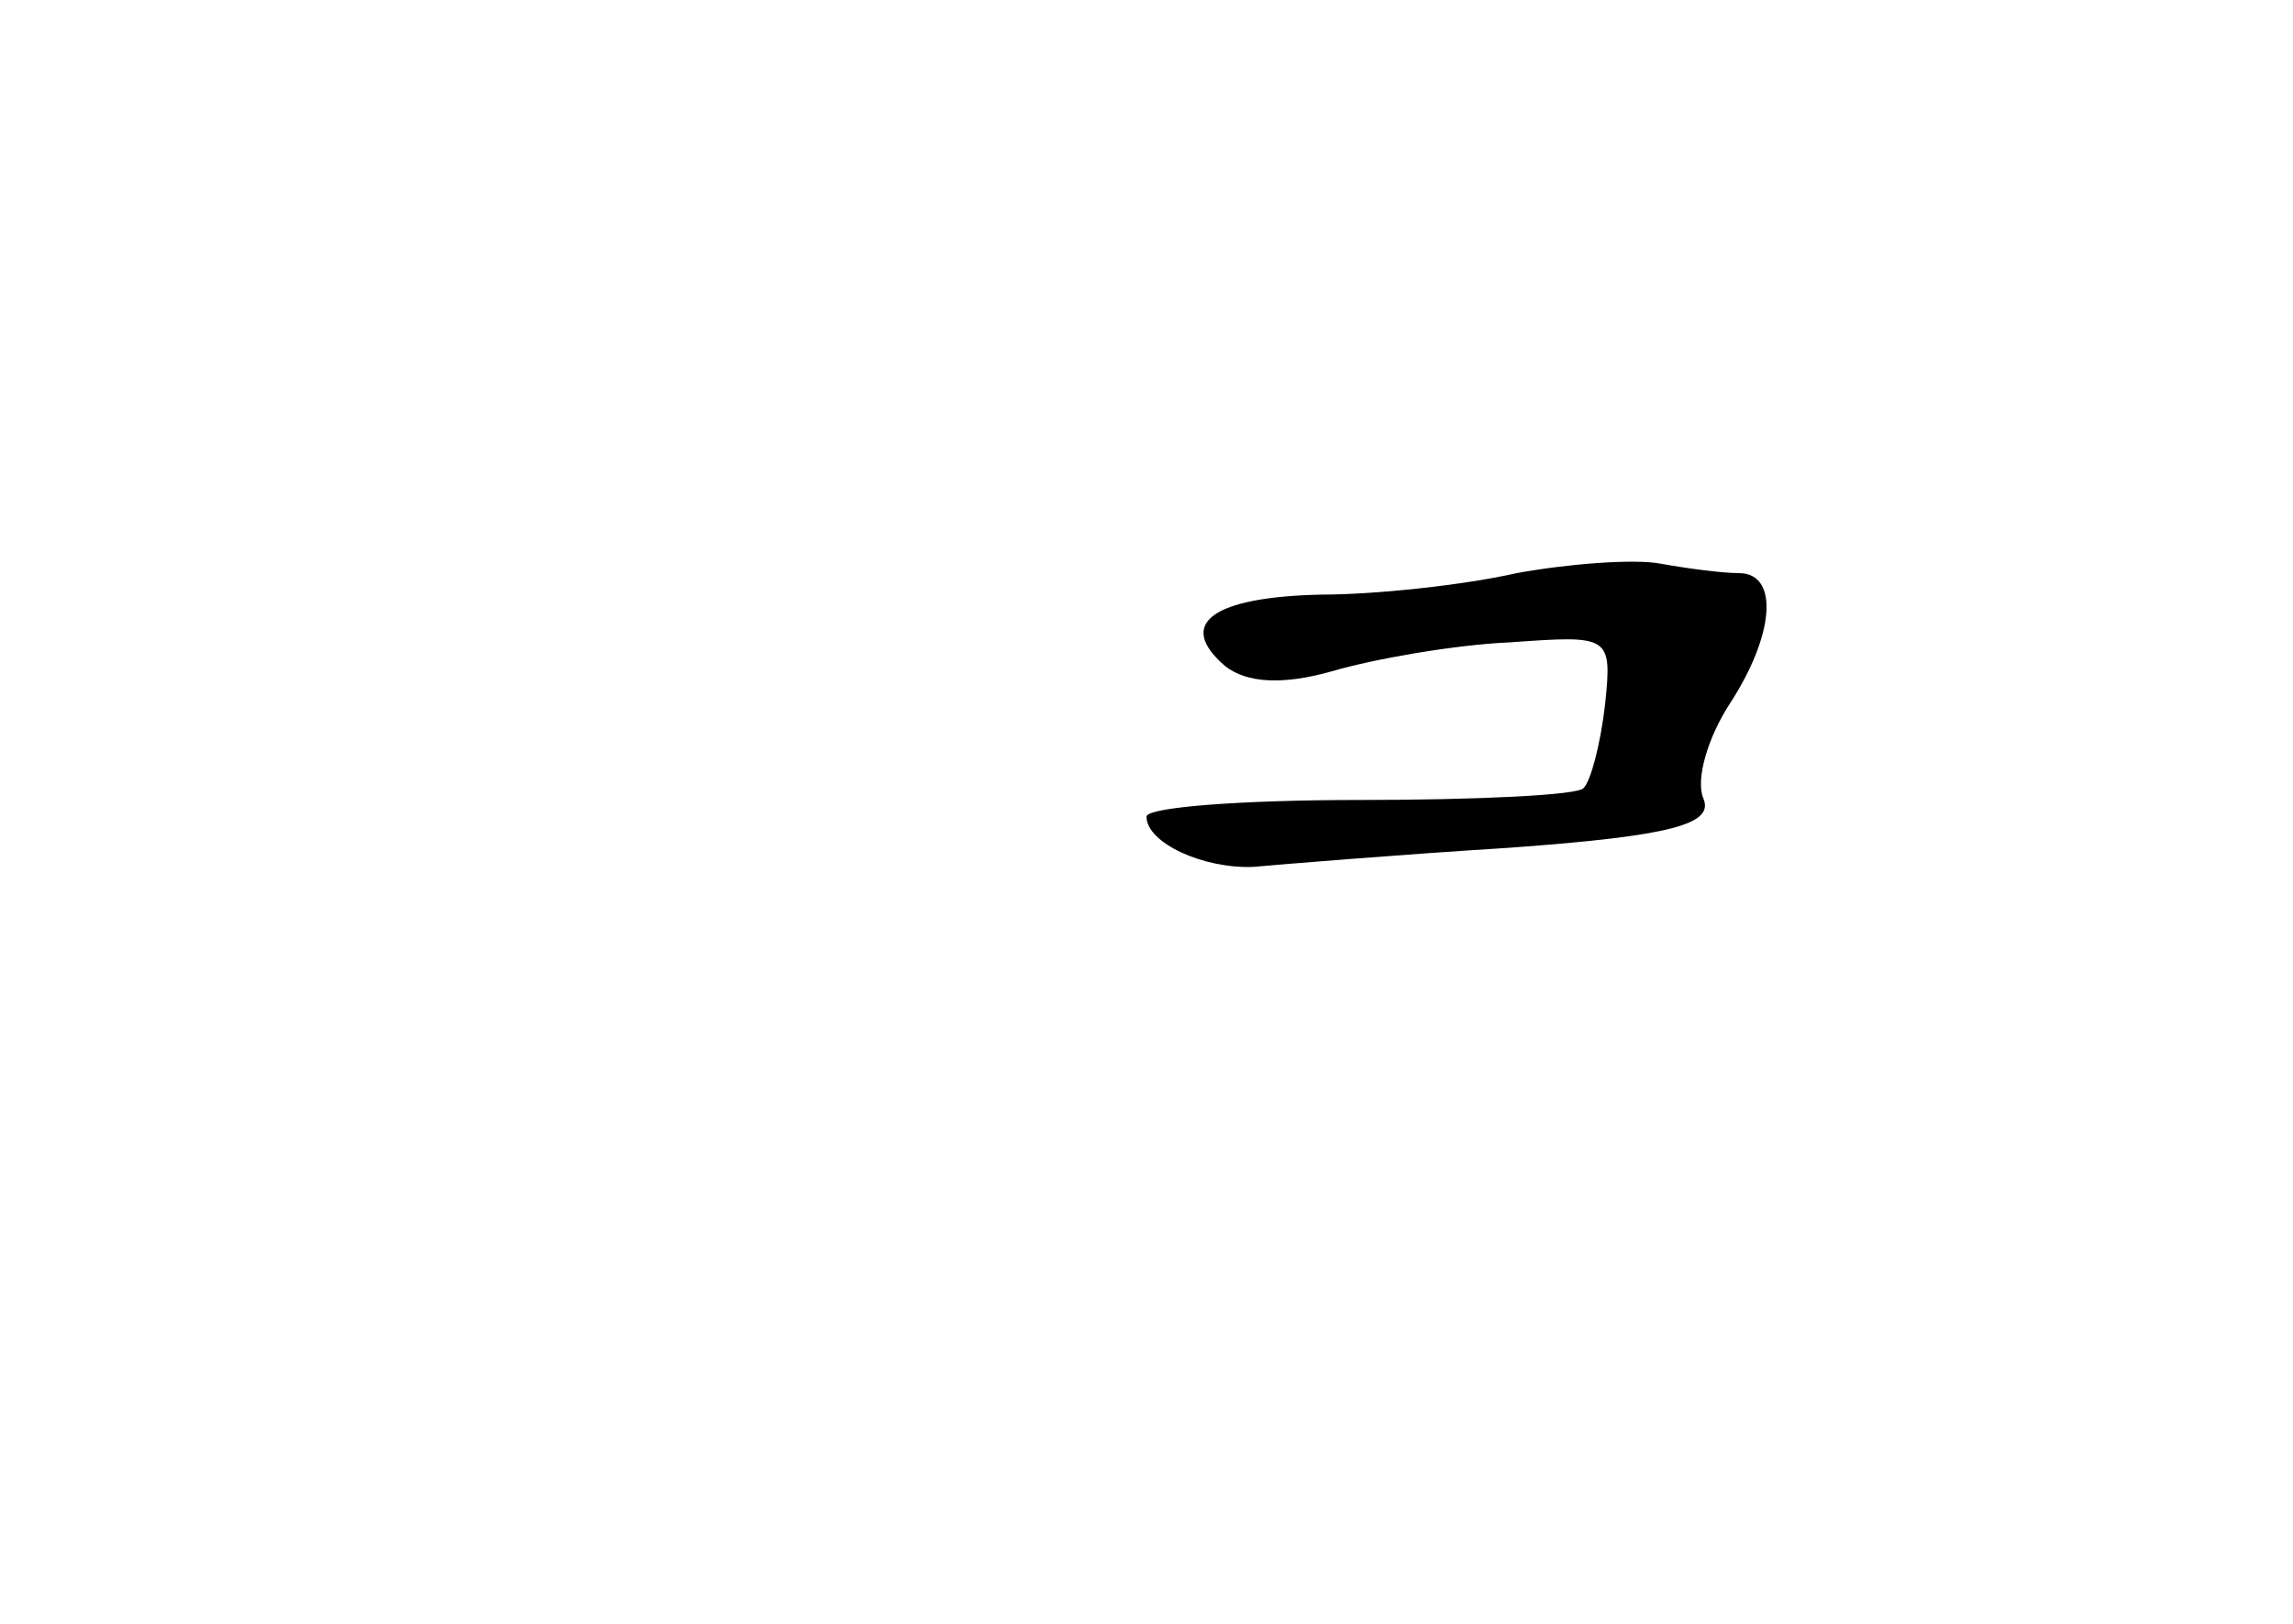 <?xml version="1.0" standalone="no"?>
<!DOCTYPE svg PUBLIC "-//W3C//DTD SVG 20010904//EN"
 "http://www.w3.org/TR/2001/REC-SVG-20010904/DTD/svg10.dtd">
<svg version="1.0" xmlns="http://www.w3.org/2000/svg"
 width="96pt" height="68pt" viewBox="0 0 96 68"
 preserveAspectRatio="xMidYMid meet">
<g transform="translate(0,68) scale(0.1,-0.1)"
fill="#000000" stroke="none">
<path d="M635 440 c-22 -5 -59 -9 -82 -9 -45 -1 -61 -12 -40 -30 9 -7 24 -8
45 -2 17 5 51 11 74 12 42 3 43 3 40 -26 -2 -17 -6 -32 -9 -35 -2 -3 -45 -5
-94 -5 -49 0 -89 -3 -89 -7 0 -11 24 -22 45 -21 11 1 59 5 107 8 69 5 86 10
81 21 -3 8 2 25 11 39 19 29 21 55 4 55 -7 0 -22 2 -33 4 -11 2 -38 0 -60 -4z"/>
</g>
</svg>
